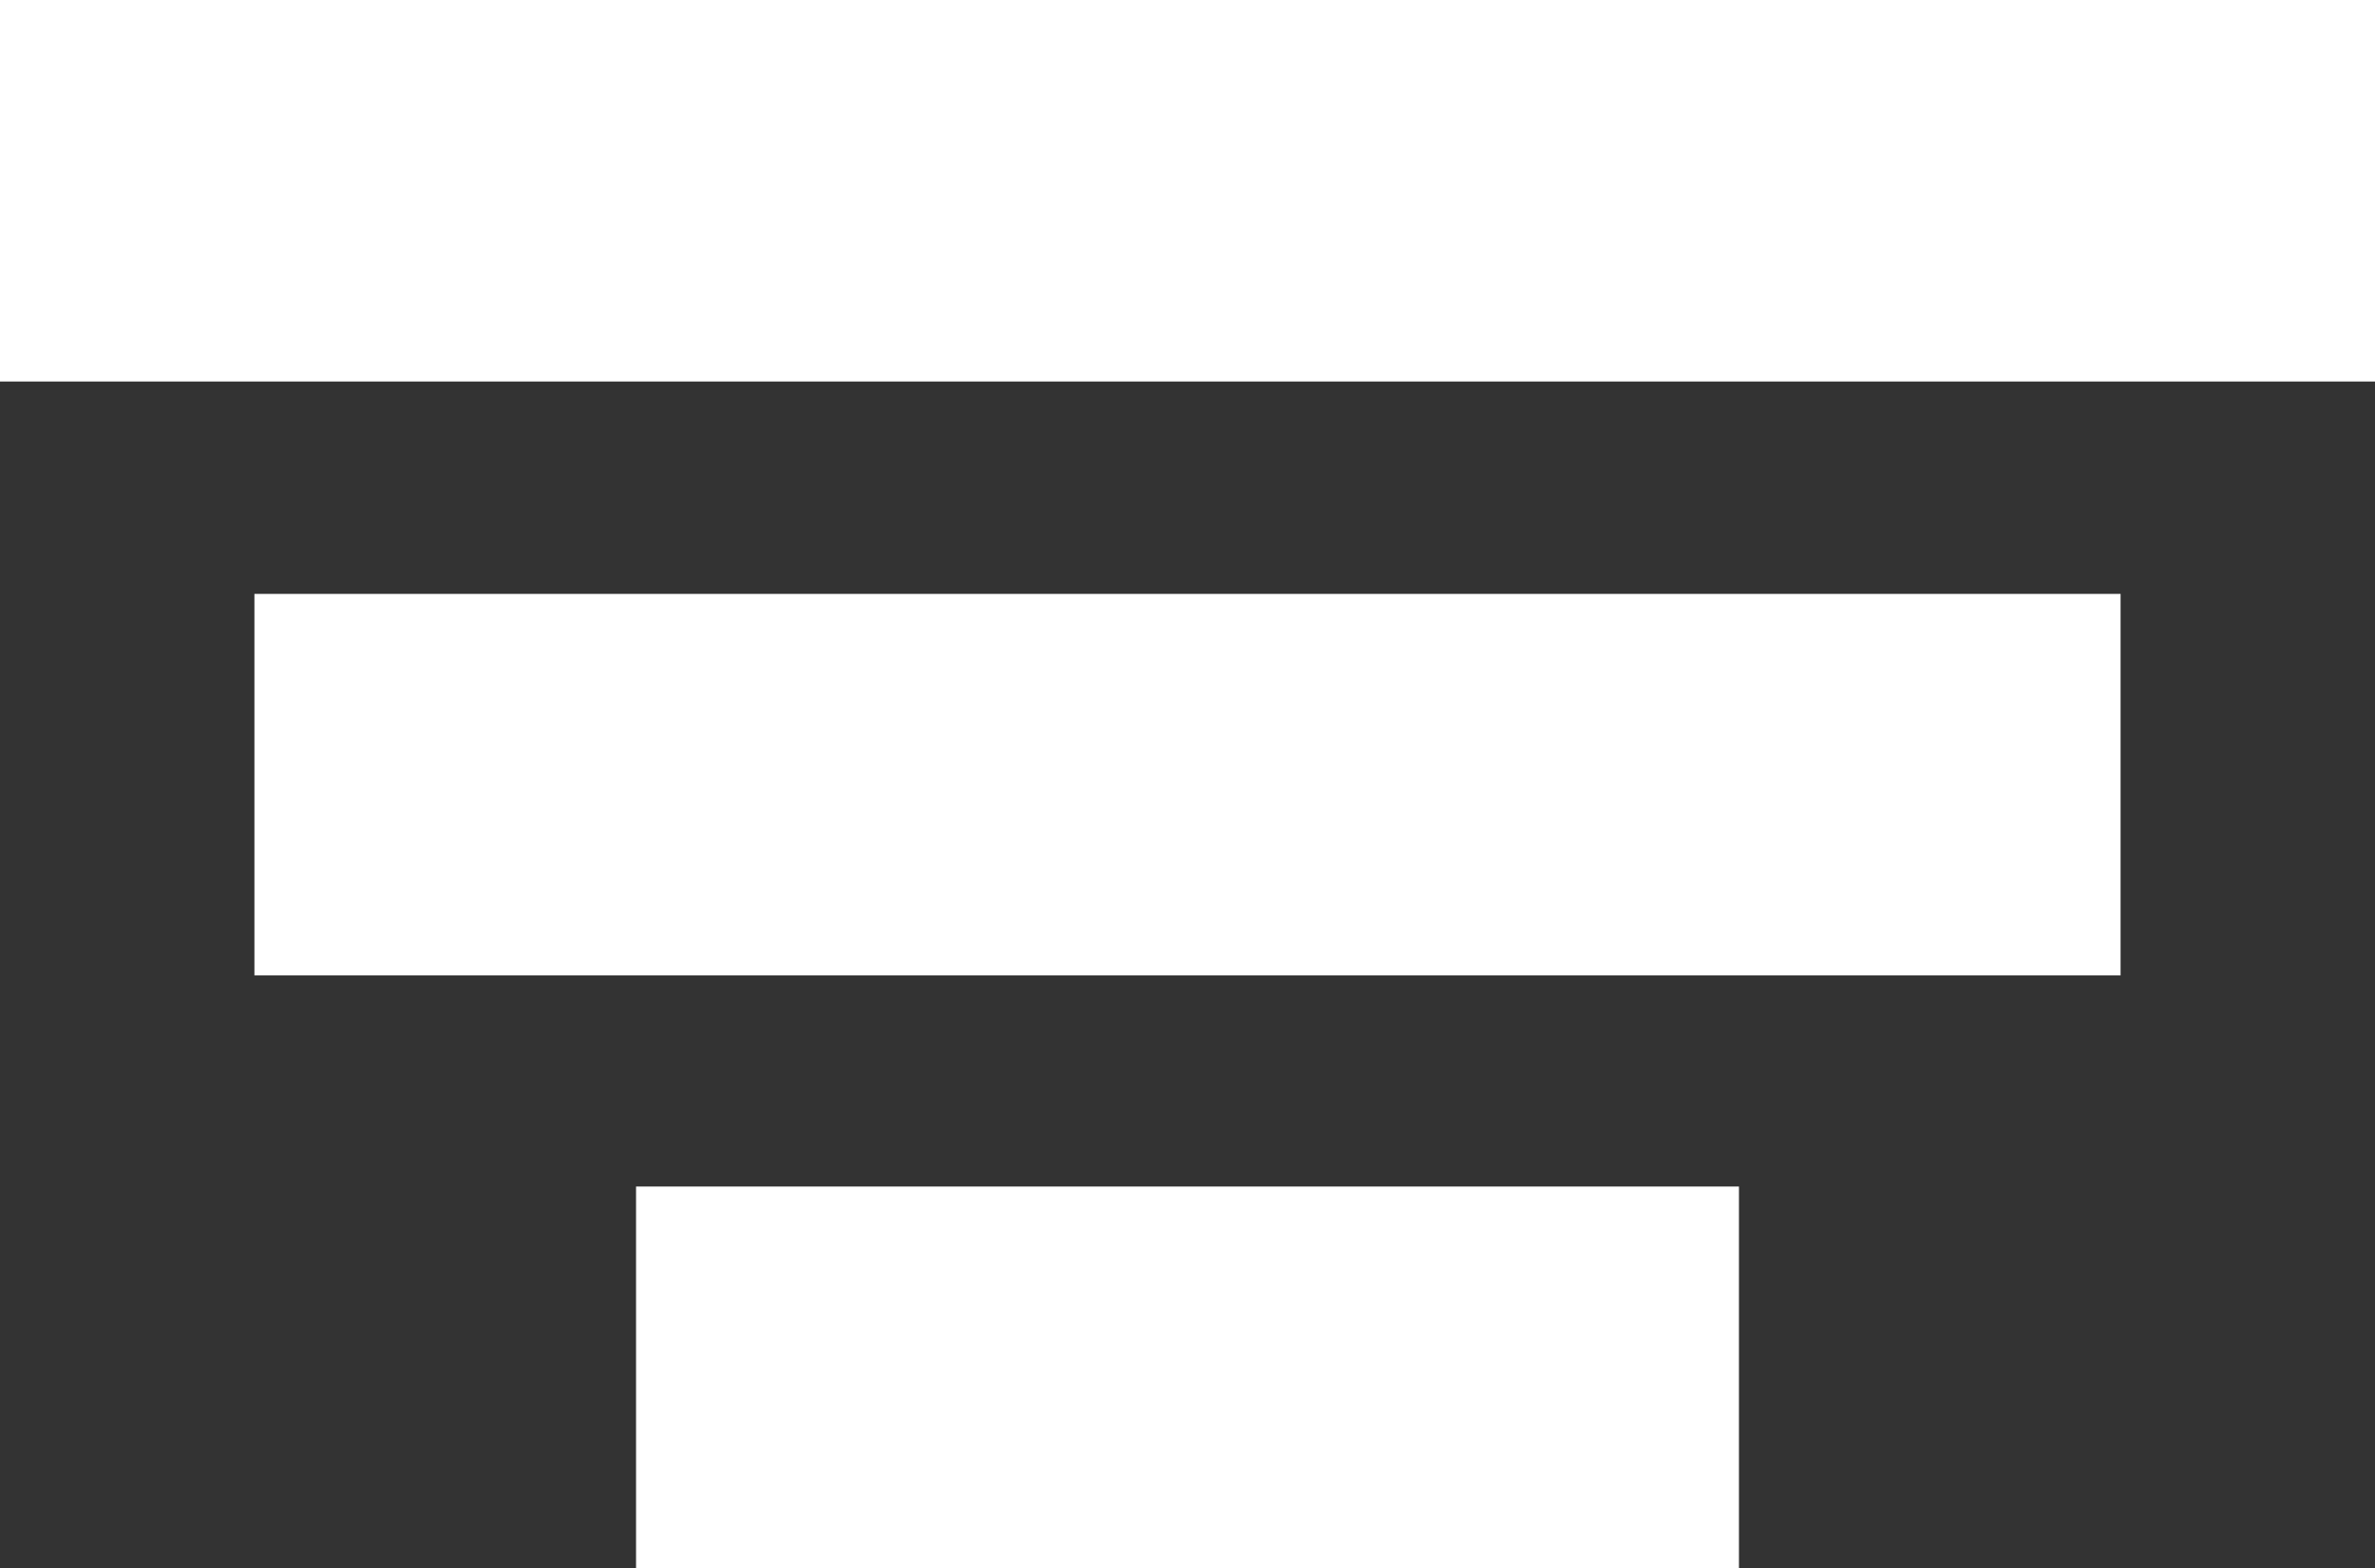 <svg xmlns="http://www.w3.org/2000/svg" viewBox="0 0 18.67 12.33"><rect x="0" y="0" width="18.67" height="12.33" fill="#333333" stroke="none"/><defs><style>.cls-1{fill:none;stroke:#fff;stroke-miterlimit:10;stroke-width:3px;}</style></defs><title>Sort</title><g id="Layer_2" data-name="Layer 2"><g id="Layer_1-2" data-name="Layer 1"><line class="cls-1" x1="18.67" y1="1.5" y2="1.5"/><line class="cls-1" x1="16.67" y1="6.17" x2="2" y2="6.17"/><line class="cls-1" x1="13.67" y1="10.83" x2="5" y2="10.83"/></g></g></svg>